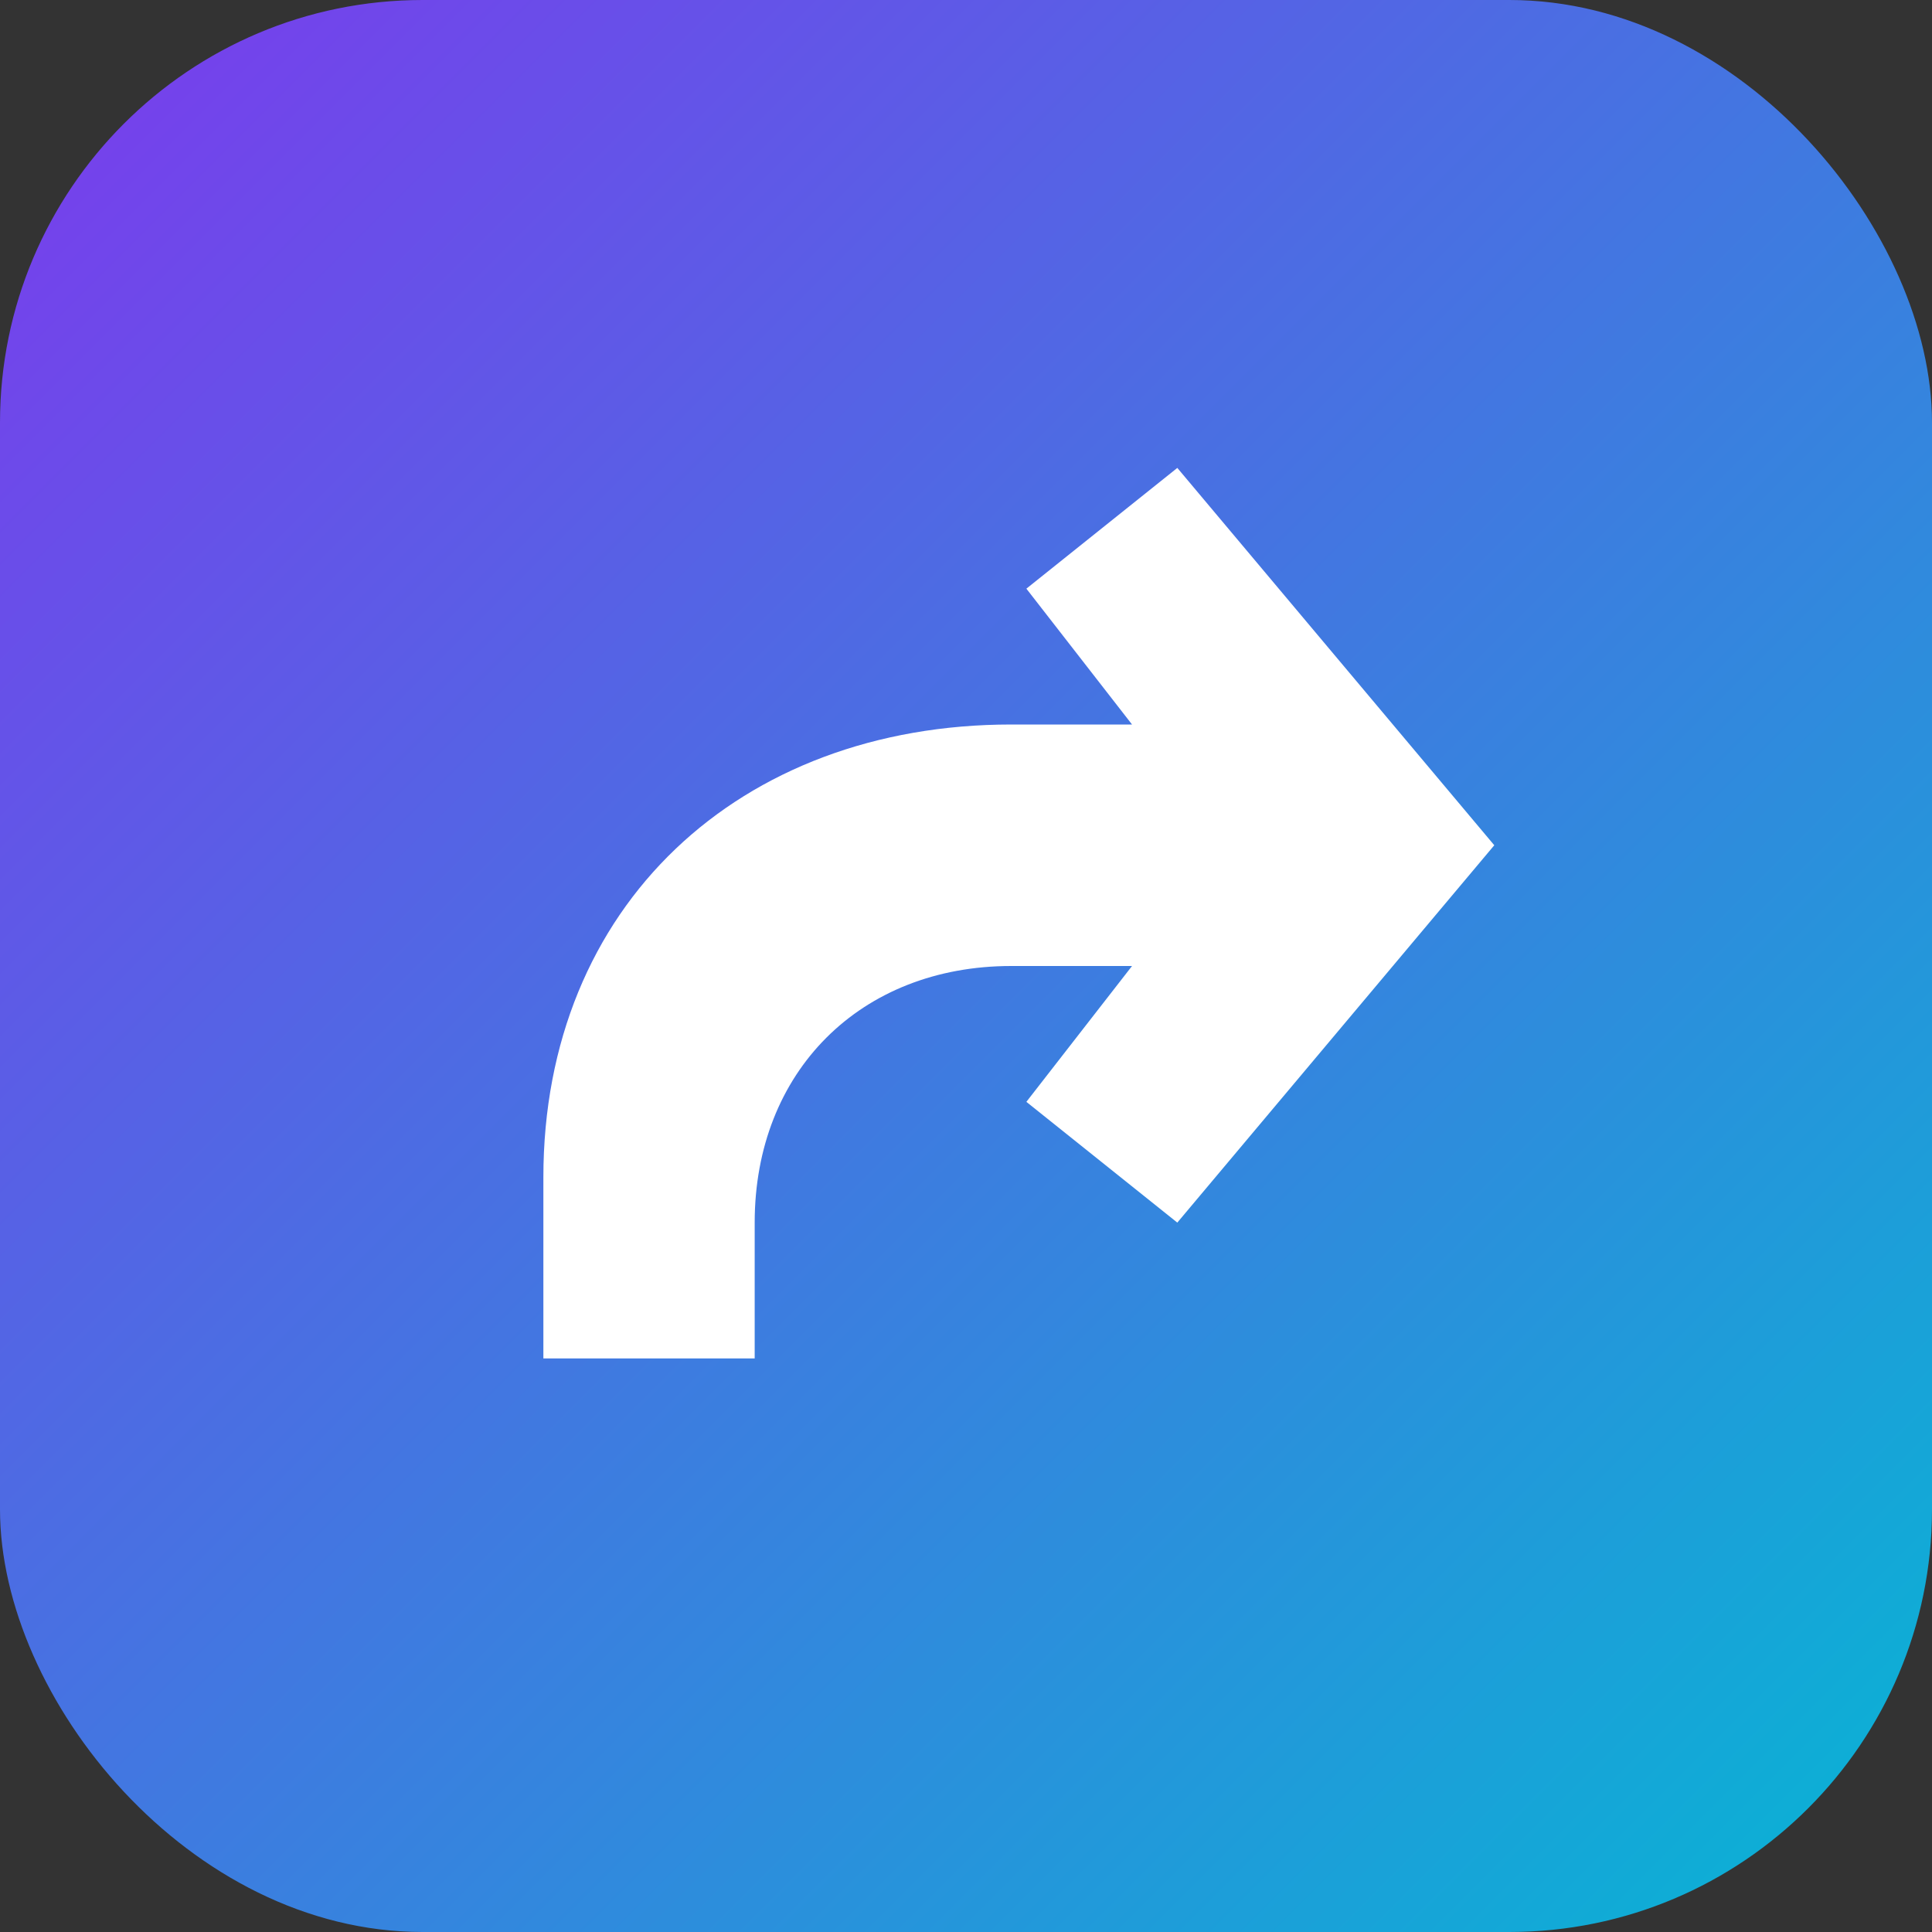 ﻿<svg xmlns="http://www.w3.org/2000/svg" width="128" height="128" viewBox="0 0 128 128">
  <rect x="0" y="0" width="128" height="128" fill="#333333" stroke="none"/>
  <defs>
    <linearGradient id="g" x1="0" x2="1" y1="0" y2="1">
      <stop stop-color="#7C3AED"/>
      <stop offset="1" stop-color="#06B6D4"/>
    </linearGradient>
  </defs>
  <rect rx="28" width="128" height="128" fill="url(#g)"/>
  <!-- Glyphe blanc bien visible -->
  <path fill="#fff" d="M36 90v-12c0-18 13-30 31-30h8l-7-9 10-8 21 25-21 25-10-8 7-9h-8c-10 0-17 7-17 17v9H36z"/>
</svg>
